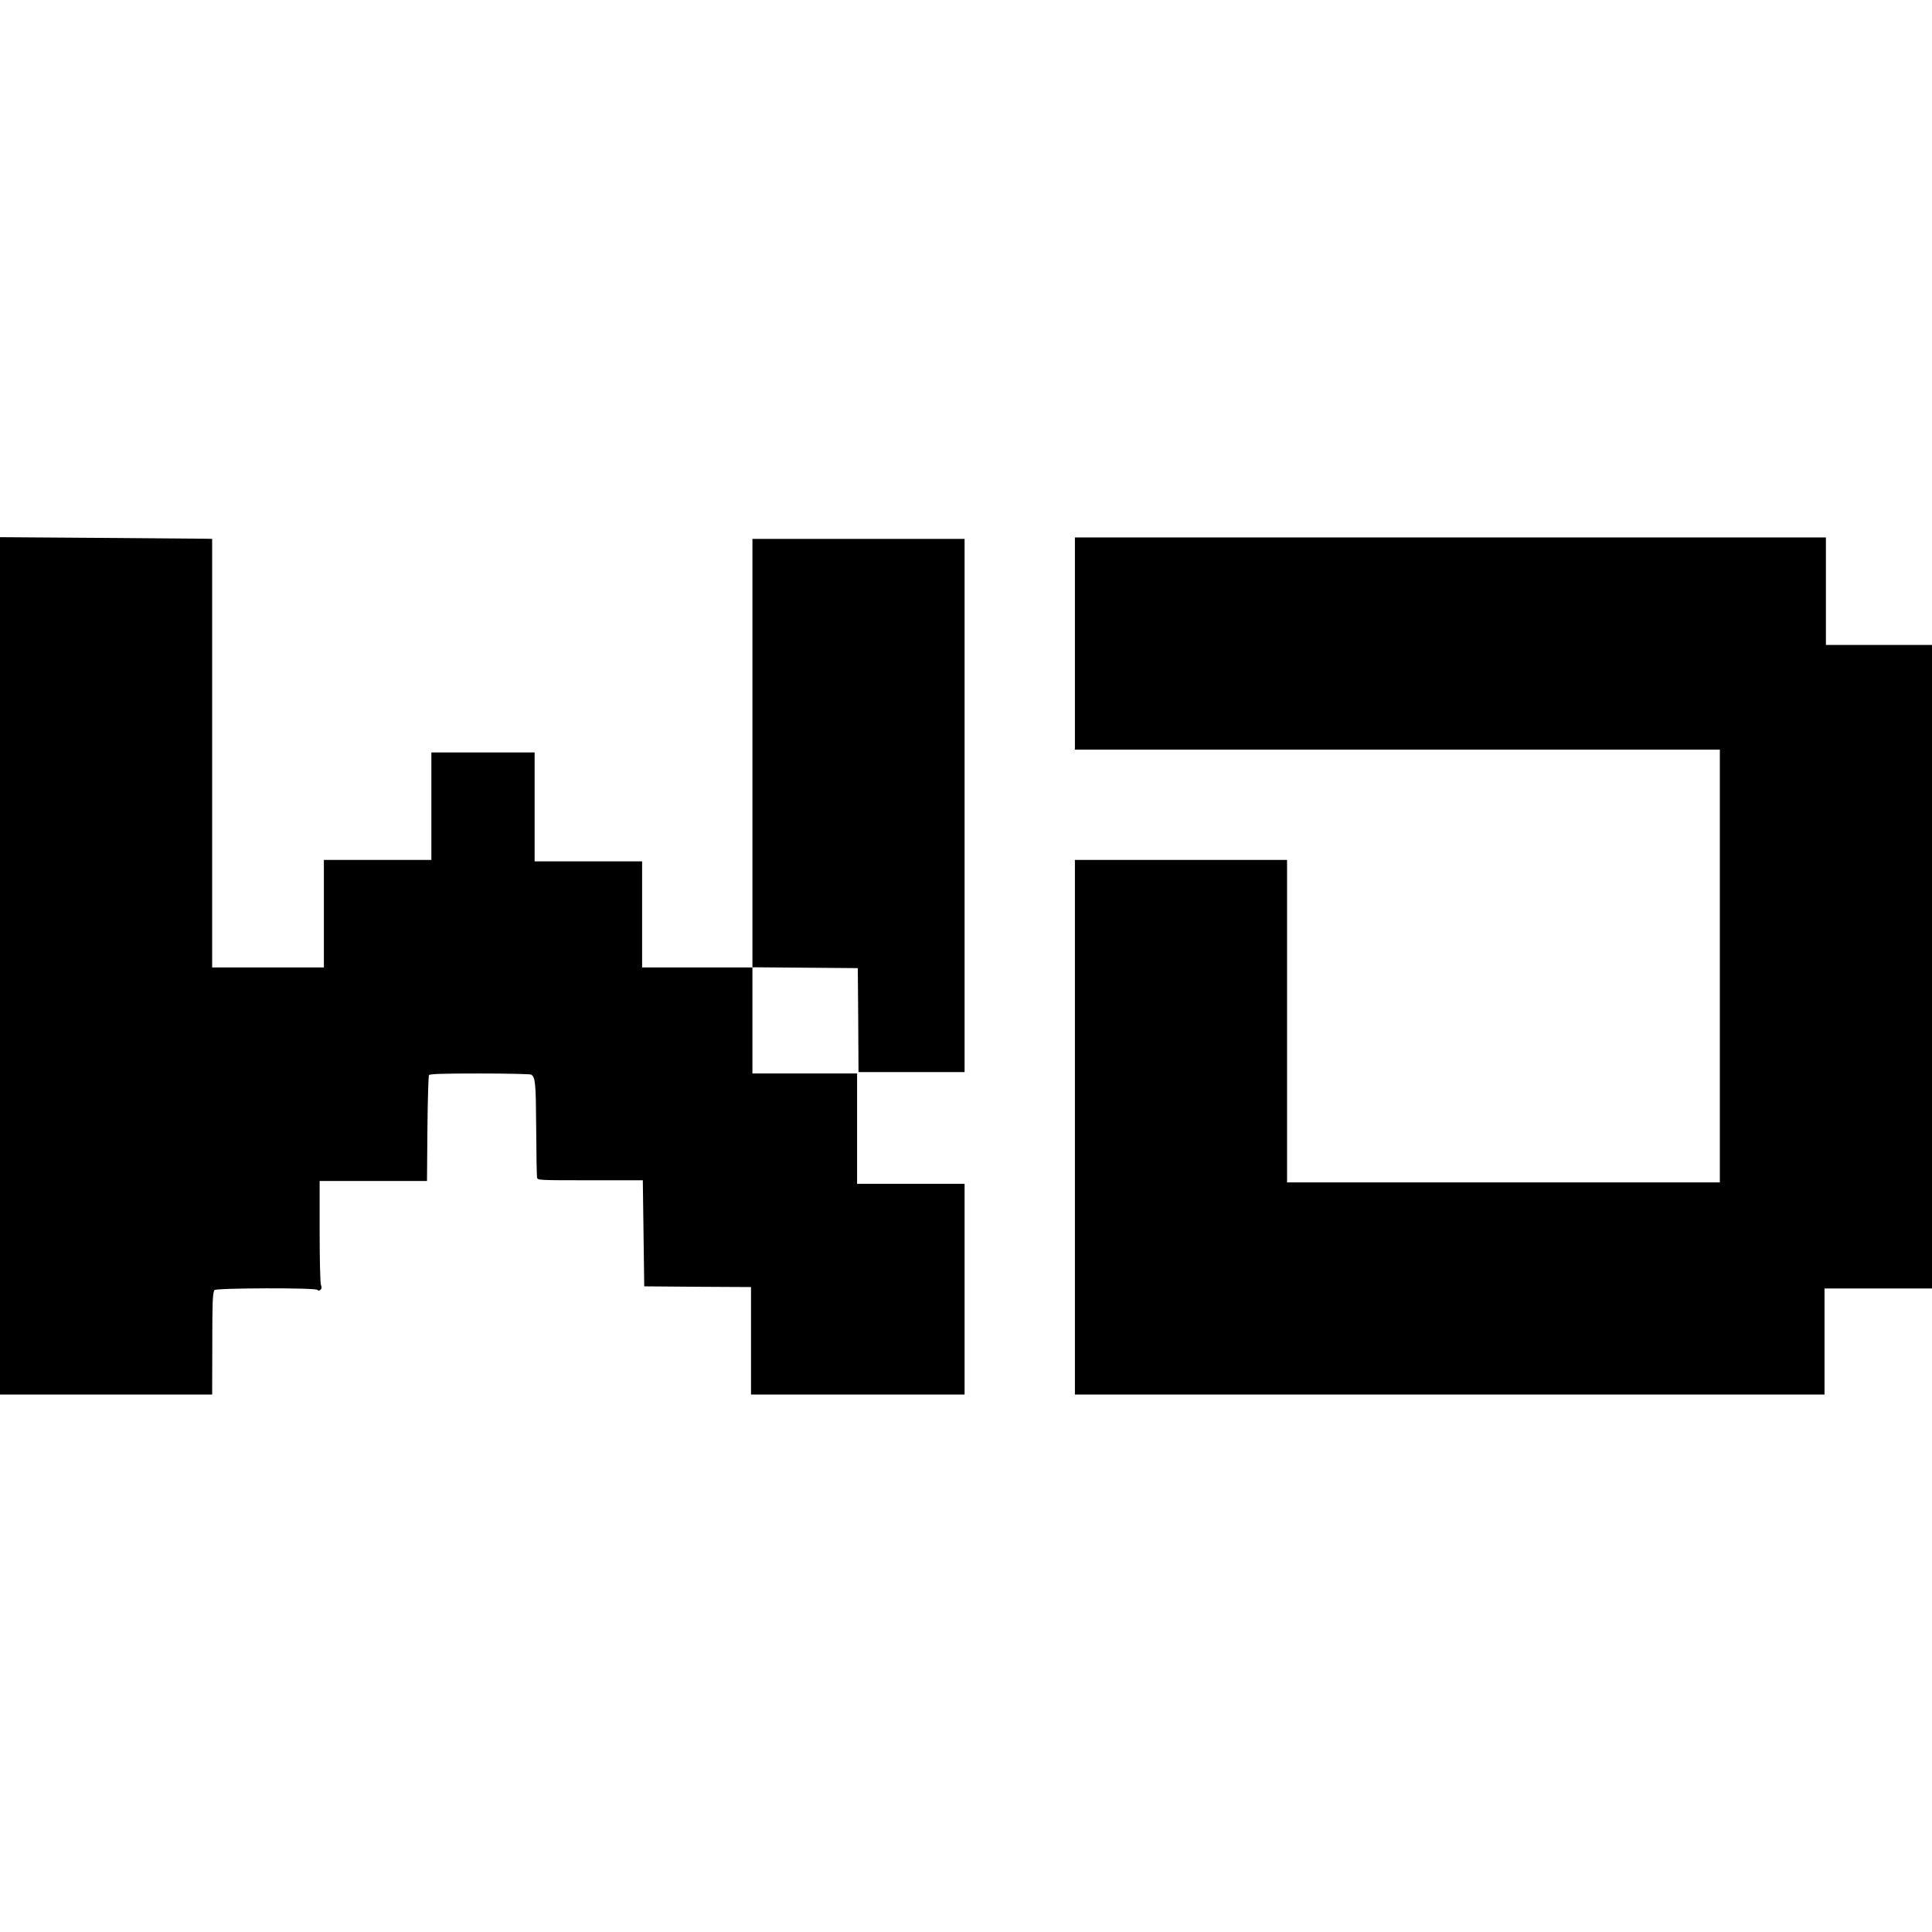 <?xml version="1.0" standalone="no"?>
<!DOCTYPE svg PUBLIC "-//W3C//DTD SVG 20010904//EN"
 "http://www.w3.org/TR/2001/REC-SVG-20010904/DTD/svg10.dtd">
<svg version="1.0" xmlns="http://www.w3.org/2000/svg"
 width="1366pt" height="1366pt" viewBox="0 0 1366 1366"
 preserveAspectRatio="xMidYMid meet">
<g transform="translate(0,1366) scale(0.1,-0.1)"
fill="#000000" stroke="none">
<path d="M0 6831 l0 -3031 750 0 750 0 1 338 c0 316 2 368 14 400 6 16 720 18
730 2 5 -8 11 -7 20 0 10 8 11 18 4 36 -5 14 -9 181 -9 380 l0 354 380 0 379
0 3 368 c2 202 7 373 11 380 6 9 89 12 360 12 194 0 357 -4 363 -8 29 -19 33
-57 35 -377 1 -181 4 -338 6 -350 4 -20 10 -20 376 -20 l372 0 5 -375 5 -375
378 -3 377 -2 0 -380 0 -380 755 0 755 0 0 745 0 745 -380 0 -380 0 0 390 0
390 -370 0 -370 0 0 375 0 376 373 -3 372 -3 3 -367 2 -368 375 0 375 0 0
1885 0 1885 -750 0 -750 0 0 -1515 0 -1515 -390 0 -390 0 0 375 0 375 -380 0
-380 0 0 385 0 385 -365 0 -365 0 0 -380 0 -380 -380 0 -380 0 0 -380 0 -380
-395 0 -395 0 0 1515 0 1515 -47 1 c-27 0 -364 3 -750 6 l-703 5 0 -3031z"/>
<path d="M7600 9110 l0 -750 2280 0 2280 0 0 -1530 0 -1530 -1530 0 -1530 0 0
1140 0 1140 -750 0 -750 0 0 -1890 0 -1890 2650 0 2650 0 0 375 0 375 380 0
380 0 0 2275 0 2275 -375 0 -375 0 0 380 0 380 -2655 0 -2655 0 0 -750z"/>
</g>
</svg>
